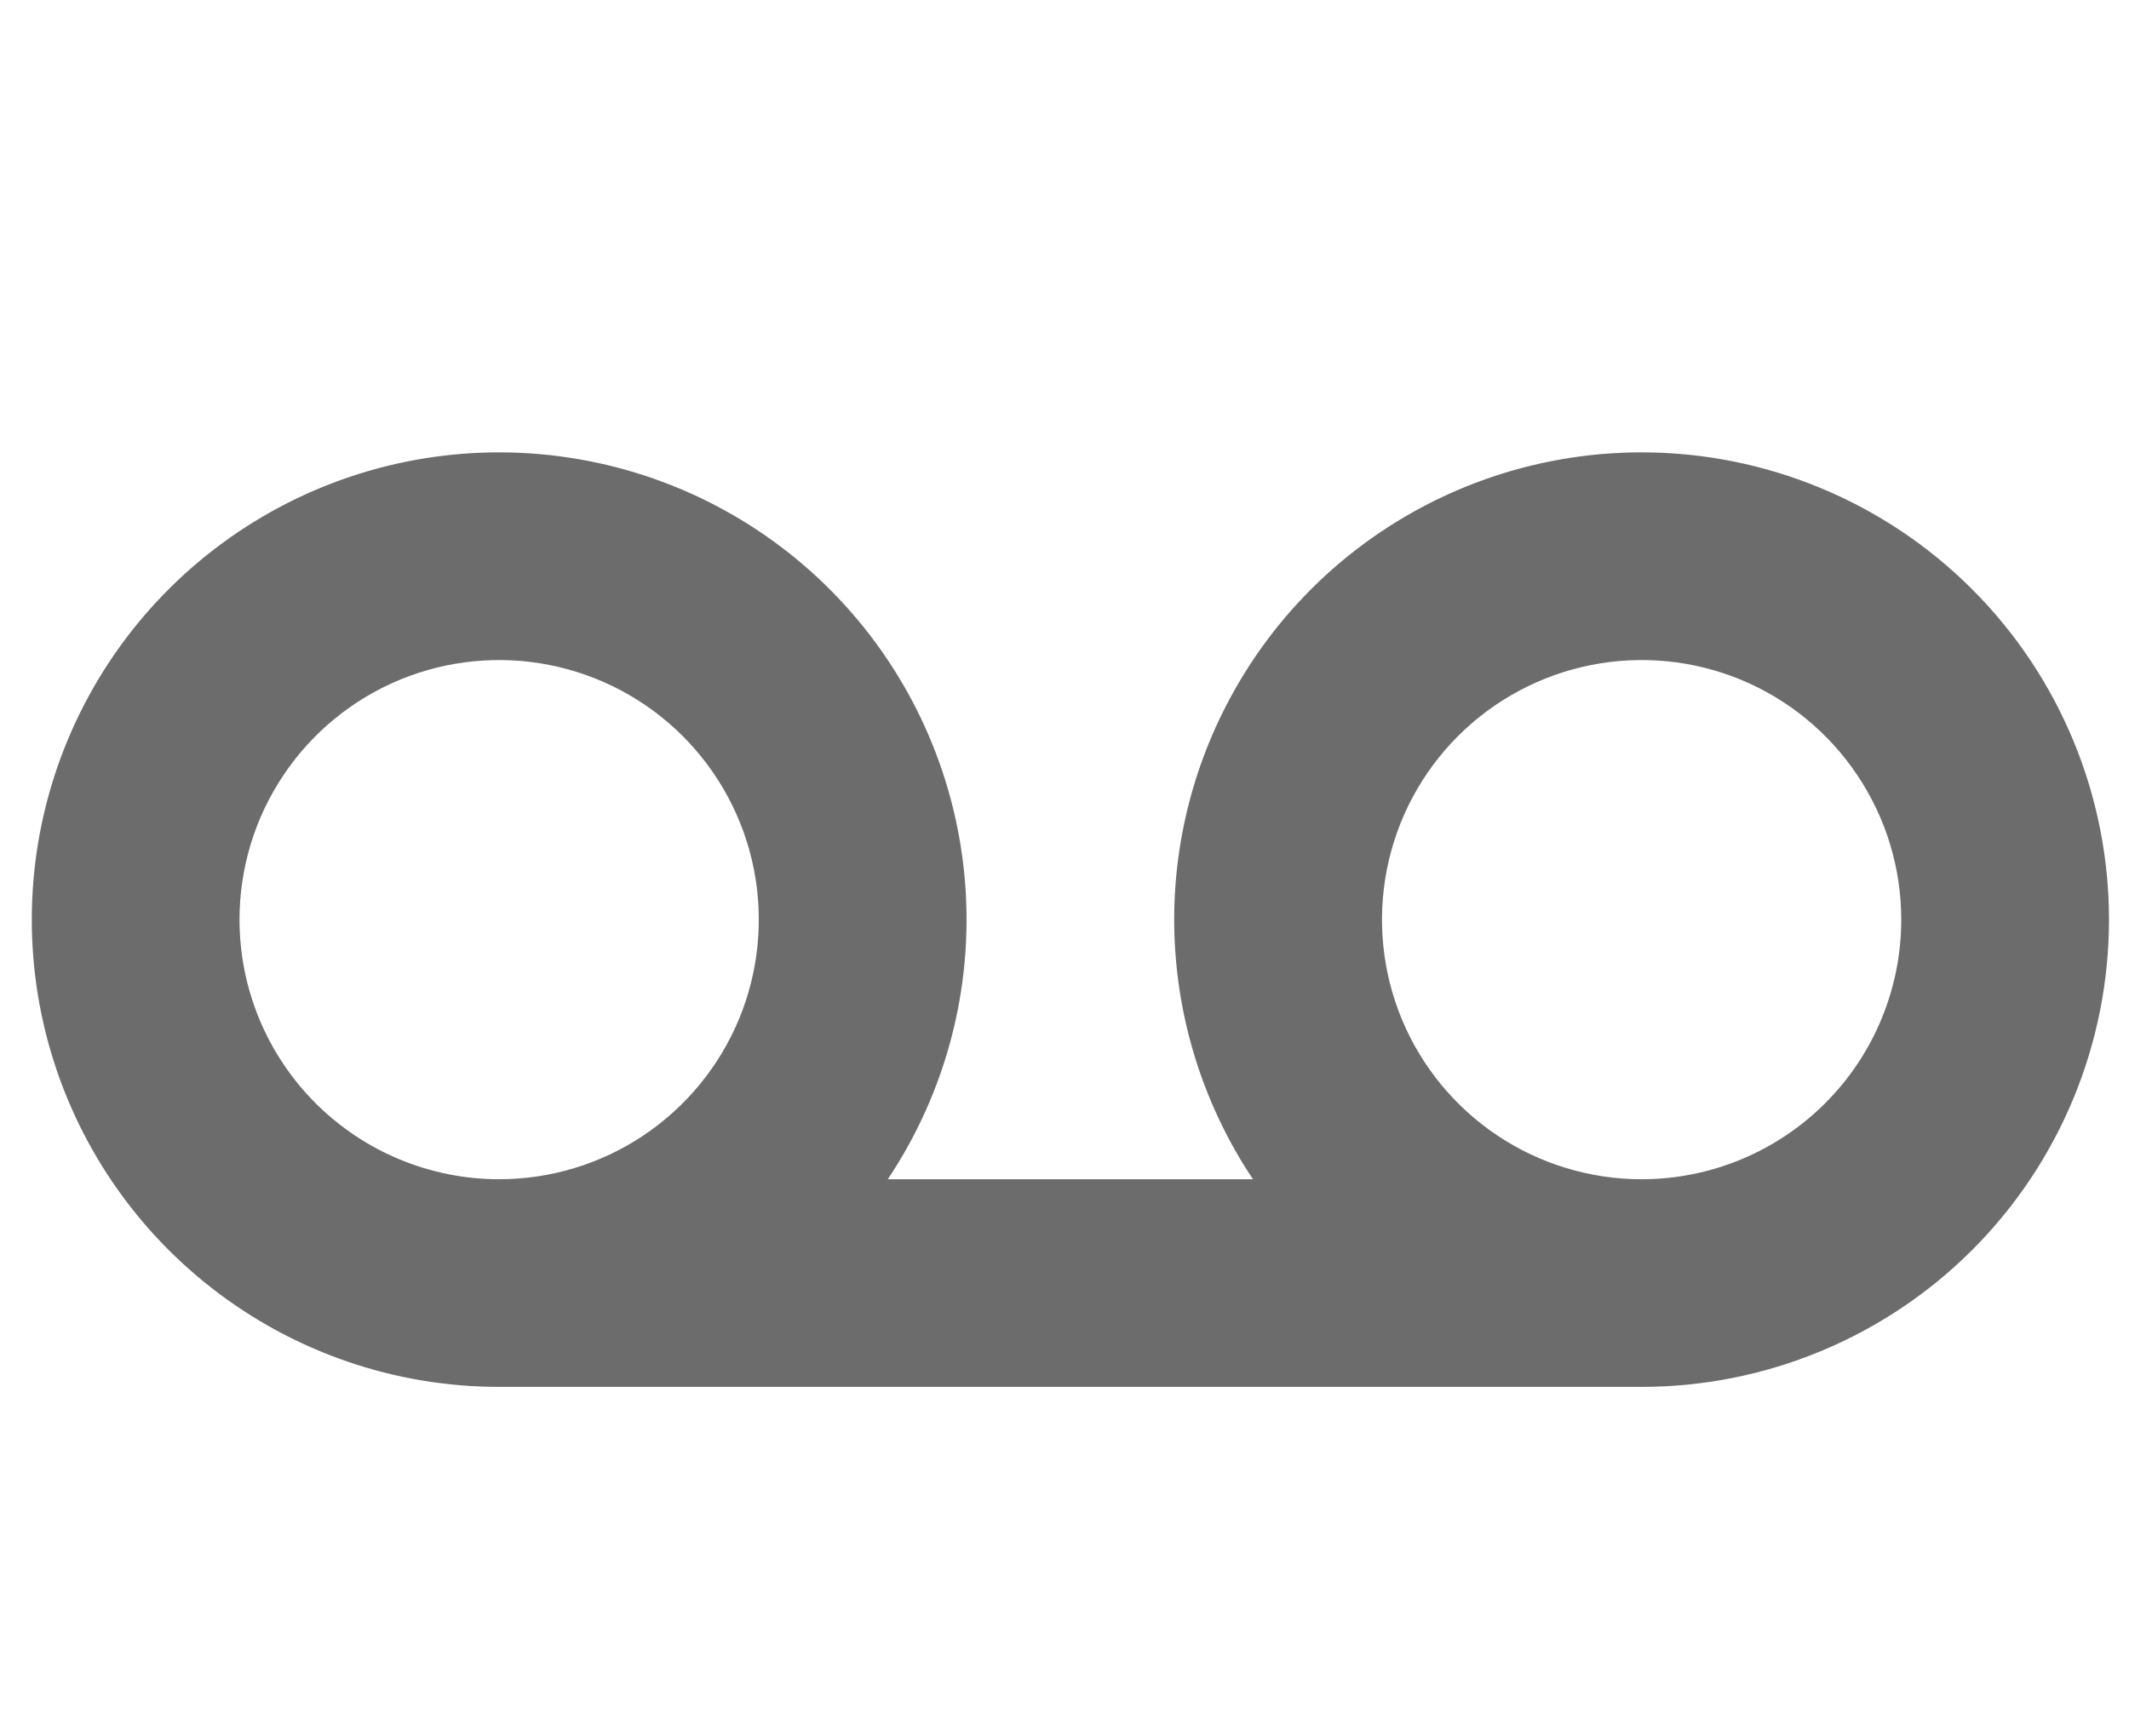 <svg width="38" height="31" viewBox="0 0 38 31" fill="none" xmlns="http://www.w3.org/2000/svg">
	<g clip-path="url(#clip0_201_4035)">
		<path d="M29.301 8.076C27.79 8.076 26.308 8.486 25.012 9.263C23.716 10.039 22.656 11.153 21.944 12.486C21.231 13.818 20.894 15.319 20.968 16.827C21.043 18.336 21.525 19.797 22.364 21.053H15.846C16.879 19.506 17.366 17.659 17.229 15.805C17.092 13.95 16.34 12.194 15.091 10.816C13.842 9.438 12.168 8.517 10.336 8.199C8.503 7.881 6.617 8.184 4.977 9.061C3.337 9.938 2.037 11.337 1.283 13.037C0.529 14.738 0.366 16.641 0.817 18.445C1.269 20.249 2.311 21.85 3.777 22.994C5.243 24.139 7.049 24.76 8.909 24.76H29.301C31.513 24.76 33.635 23.881 35.2 22.317C36.764 20.753 37.643 18.631 37.643 16.418C37.643 14.206 36.764 12.084 35.2 10.52C33.635 8.955 31.513 8.076 29.301 8.076ZM4.275 16.418C4.275 15.502 4.546 14.606 5.056 13.844C5.565 13.081 6.289 12.487 7.136 12.136C7.982 11.786 8.914 11.694 9.813 11.873C10.712 12.052 11.538 12.493 12.186 13.141C12.834 13.789 13.276 14.615 13.455 15.514C13.633 16.413 13.542 17.345 13.191 18.192C12.84 19.039 12.246 19.762 11.484 20.272C10.722 20.781 9.826 21.053 8.909 21.053C7.68 21.053 6.501 20.564 5.632 19.695C4.763 18.826 4.275 17.647 4.275 16.418ZM29.301 21.053C28.384 21.053 27.488 20.781 26.726 20.272C25.964 19.762 25.37 19.039 25.019 18.192C24.669 17.345 24.577 16.413 24.756 15.514C24.934 14.615 25.376 13.789 26.024 13.141C26.672 12.493 27.498 12.052 28.397 11.873C29.296 11.694 30.228 11.786 31.075 12.136C31.921 12.487 32.645 13.081 33.154 13.844C33.664 14.606 33.935 15.502 33.935 16.418C33.935 17.647 33.447 18.826 32.578 19.695C31.709 20.564 30.53 21.053 29.301 21.053Z" fill="#6C6C6C" />
	</g>
	<defs>
		<clipPath id="clip0_201_4035">
			<rect width="37.076" height="29.661" fill="white" transform="translate(0.567 0.661)" />
		</clipPath>
	</defs>
</svg>
